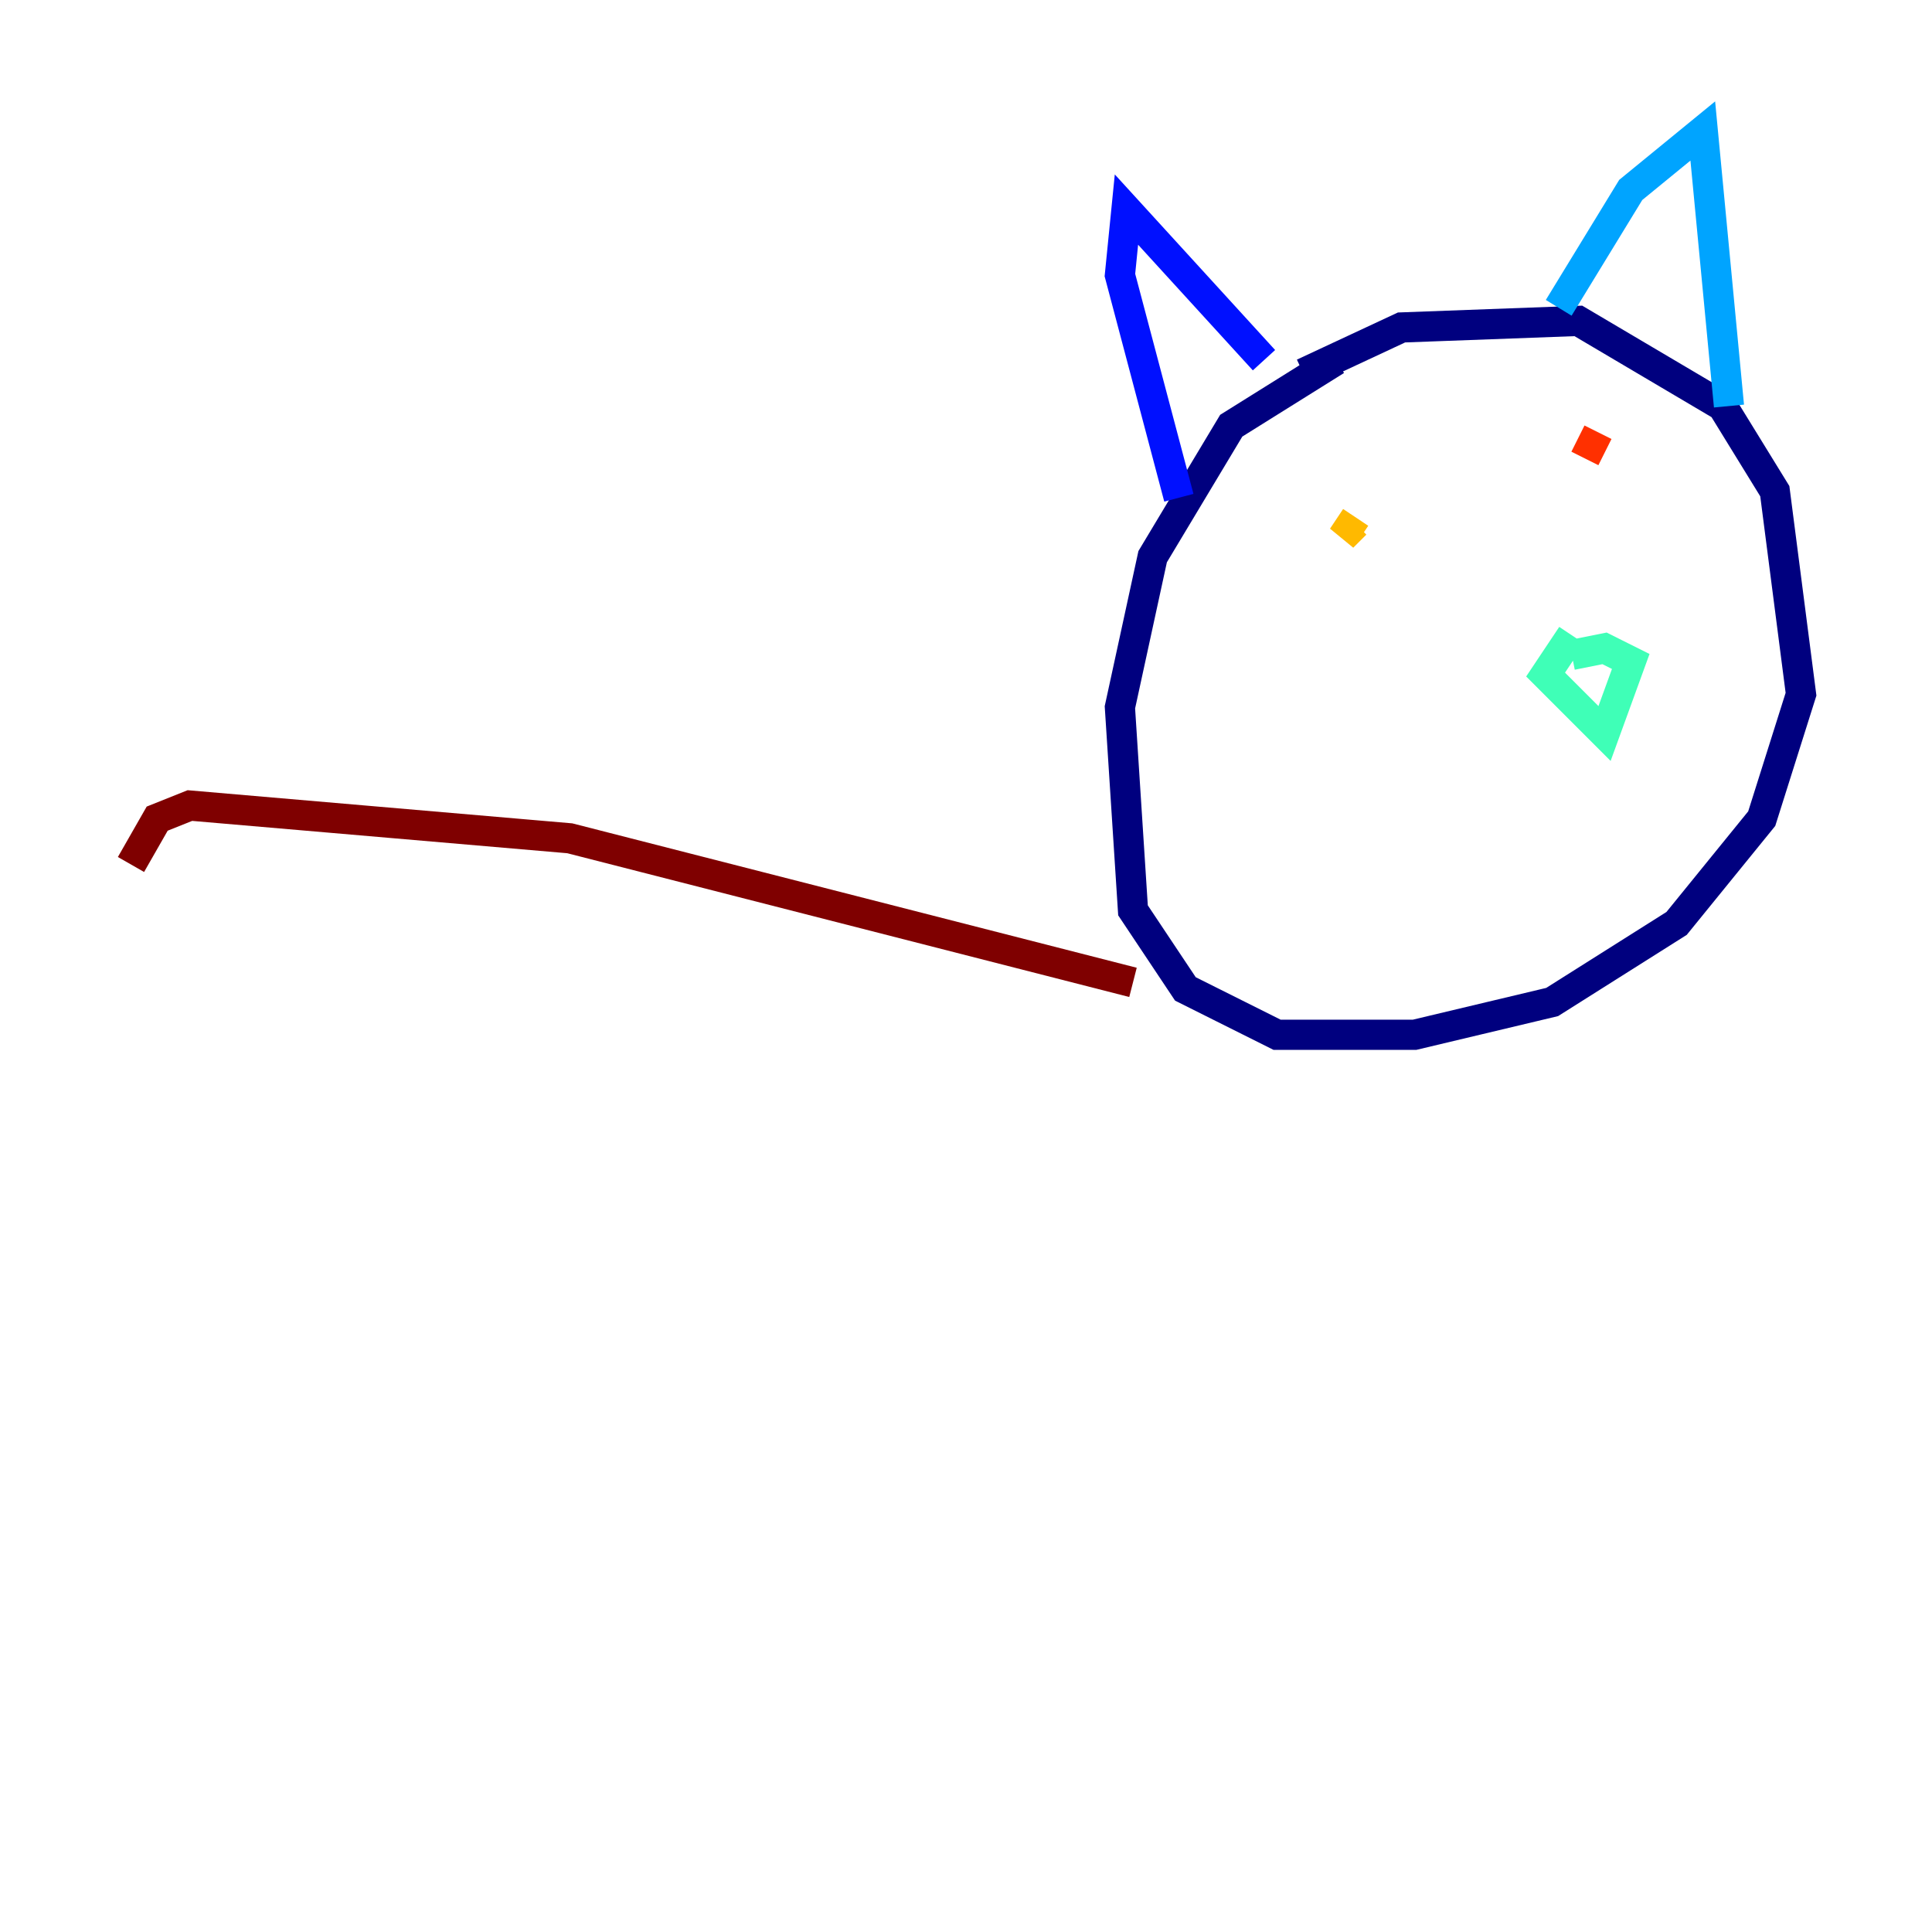 <?xml version="1.0" encoding="utf-8" ?>
<svg baseProfile="tiny" height="128" version="1.2" viewBox="0,0,128,128" width="128" xmlns="http://www.w3.org/2000/svg" xmlns:ev="http://www.w3.org/2001/xml-events" xmlns:xlink="http://www.w3.org/1999/xlink"><defs /><polyline fill="none" points="86.346,24.732 92.854,21.695 104.57,21.261 114.115,26.902 117.586,32.542 119.322,45.993 116.719,54.237 111.078,61.18 102.834,66.386 93.722,68.556 84.61,68.556 78.536,65.519 75.064,60.312 74.197,46.861 76.366,36.881 81.573,28.203 88.515,23.864" stroke="#00007f" stroke-width="2" /><polyline fill="none" points="83.742,23.864 74.63,13.885 74.197,18.224 78.102,32.976" stroke="#0010ff" stroke-width="2" /><polyline fill="none" points="103.268,20.393 108.041,12.583 112.814,8.678 114.549,26.902" stroke="#00a4ff" stroke-width="2" /><polyline fill="none" points="104.136,43.39 106.305,42.956 108.041,43.824 106.305,48.597 102.4,44.691 104.136,42.088" stroke="#3fffb7" stroke-width="2" /><polyline fill="none" points="88.949,33.844 88.949,33.844" stroke="#b7ff3f" stroke-width="2" /><polyline fill="none" points="89.817,34.712 88.949,35.58 89.817,34.278" stroke="#ffb900" stroke-width="2" /><polyline fill="none" points="105.871,28.637 105.003,30.373" stroke="#ff3000" stroke-width="2" /><polyline fill="none" points="75.064,65.085 37.749,55.539 12.583,53.37 10.414,54.237 8.678,57.275" stroke="#7f0000" stroke-width="2" /></svg>